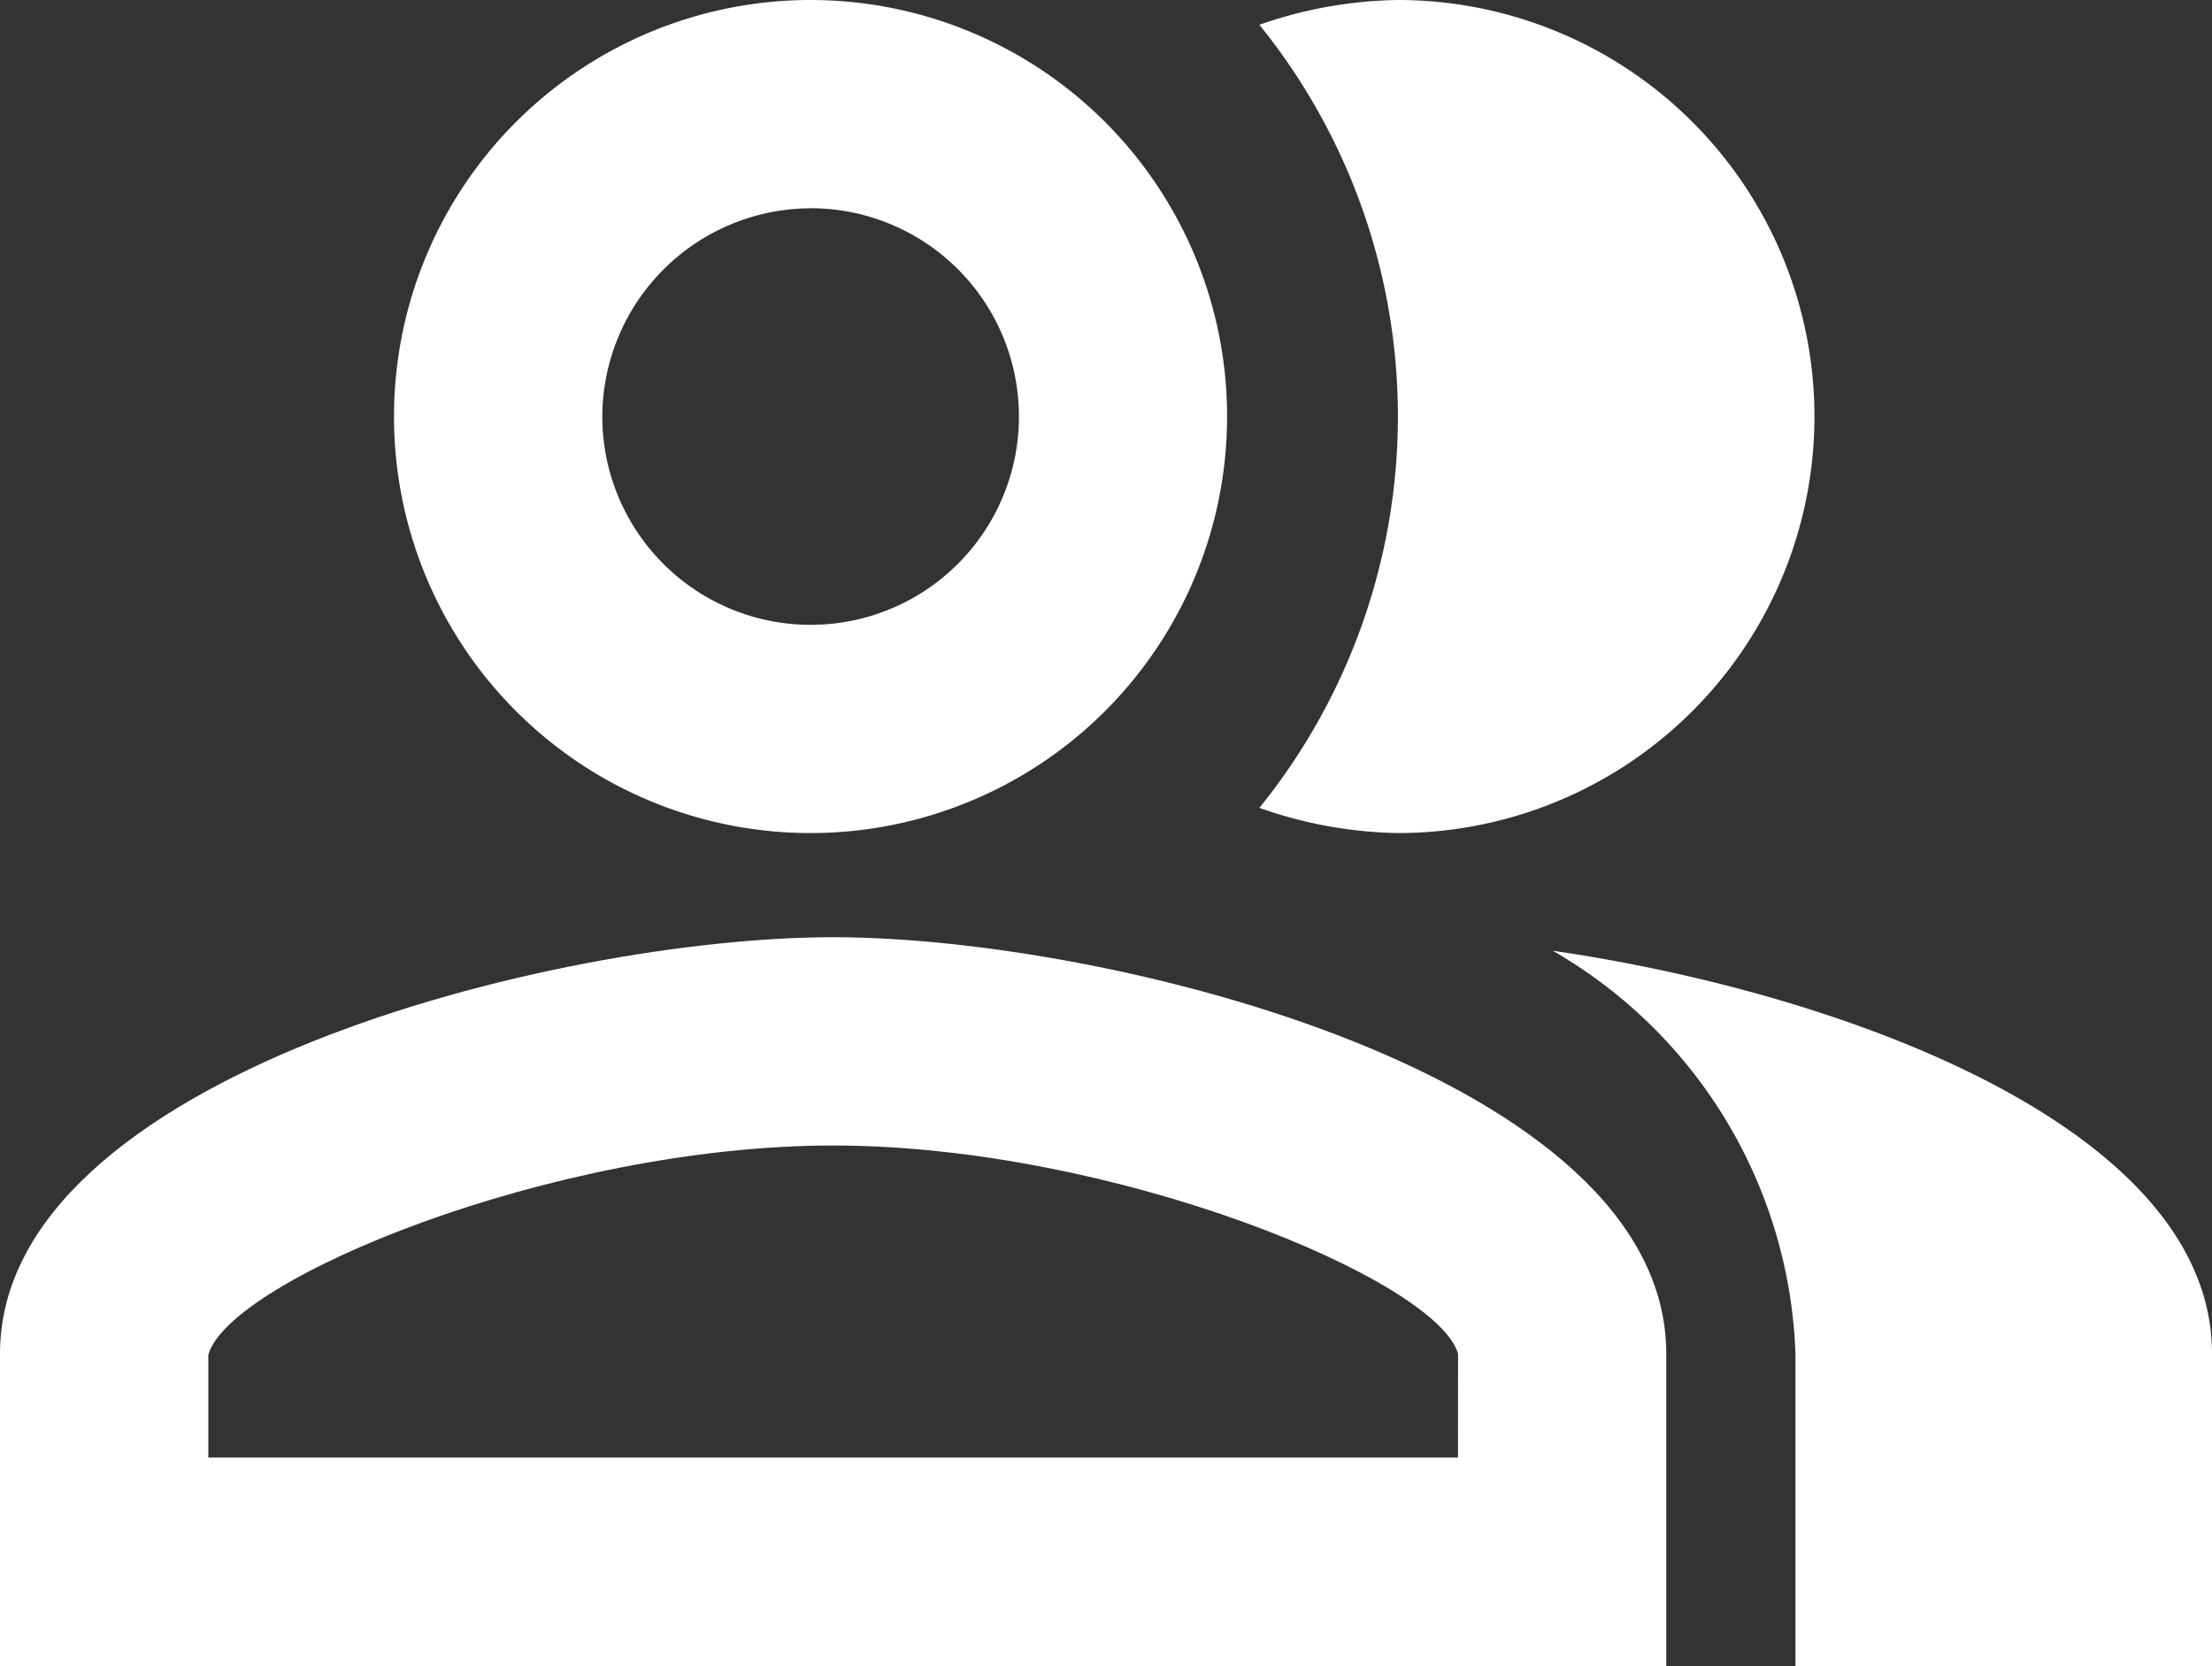 <svg xmlns="http://www.w3.org/2000/svg" width="26.78" height="20.173" viewBox="0 0 26.78 20.173"><rect x="0" y="0" width="26.78" height="20.173" fill="#333333" stroke="none"/><defs><style>.a{fill:#fff;}</style></defs><g transform="translate(-1 -7)"><g transform="translate(1 7)"><path class="a" d="M16.67,13.13a5.864,5.864,0,0,1,2.938,4.879v3.782h5.043V18.009C24.651,15.261,20.15,13.634,16.67,13.13Z" transform="translate(2.129 -1.619)"/><path class="a" d="M15.347,14.086A5.043,5.043,0,1,0,15.347,4a5.268,5.268,0,0,0-1.677.3,7.539,7.539,0,0,1,0,9.481A5.268,5.268,0,0,0,15.347,14.086Z" transform="translate(1.577 -4)"/><path class="a" d="M10.043,14.086A5.043,5.043,0,1,0,5,9.043,5.042,5.042,0,0,0,10.043,14.086Zm0-7.565A2.522,2.522,0,1,1,7.522,9.043,2.529,2.529,0,0,1,10.043,6.522Z" transform="translate(-0.23 -4)"/><path class="a" d="M11.086,13C7.72,13,1,14.689,1,18.043v3.782H21.173V18.043C21.173,14.689,14.453,13,11.086,13Zm7.565,6.3H3.522V18.056c.252-.908,4.161-2.534,7.565-2.534s7.313,1.626,7.565,2.522Z" transform="translate(-1 -1.653)"/></g></g></svg>